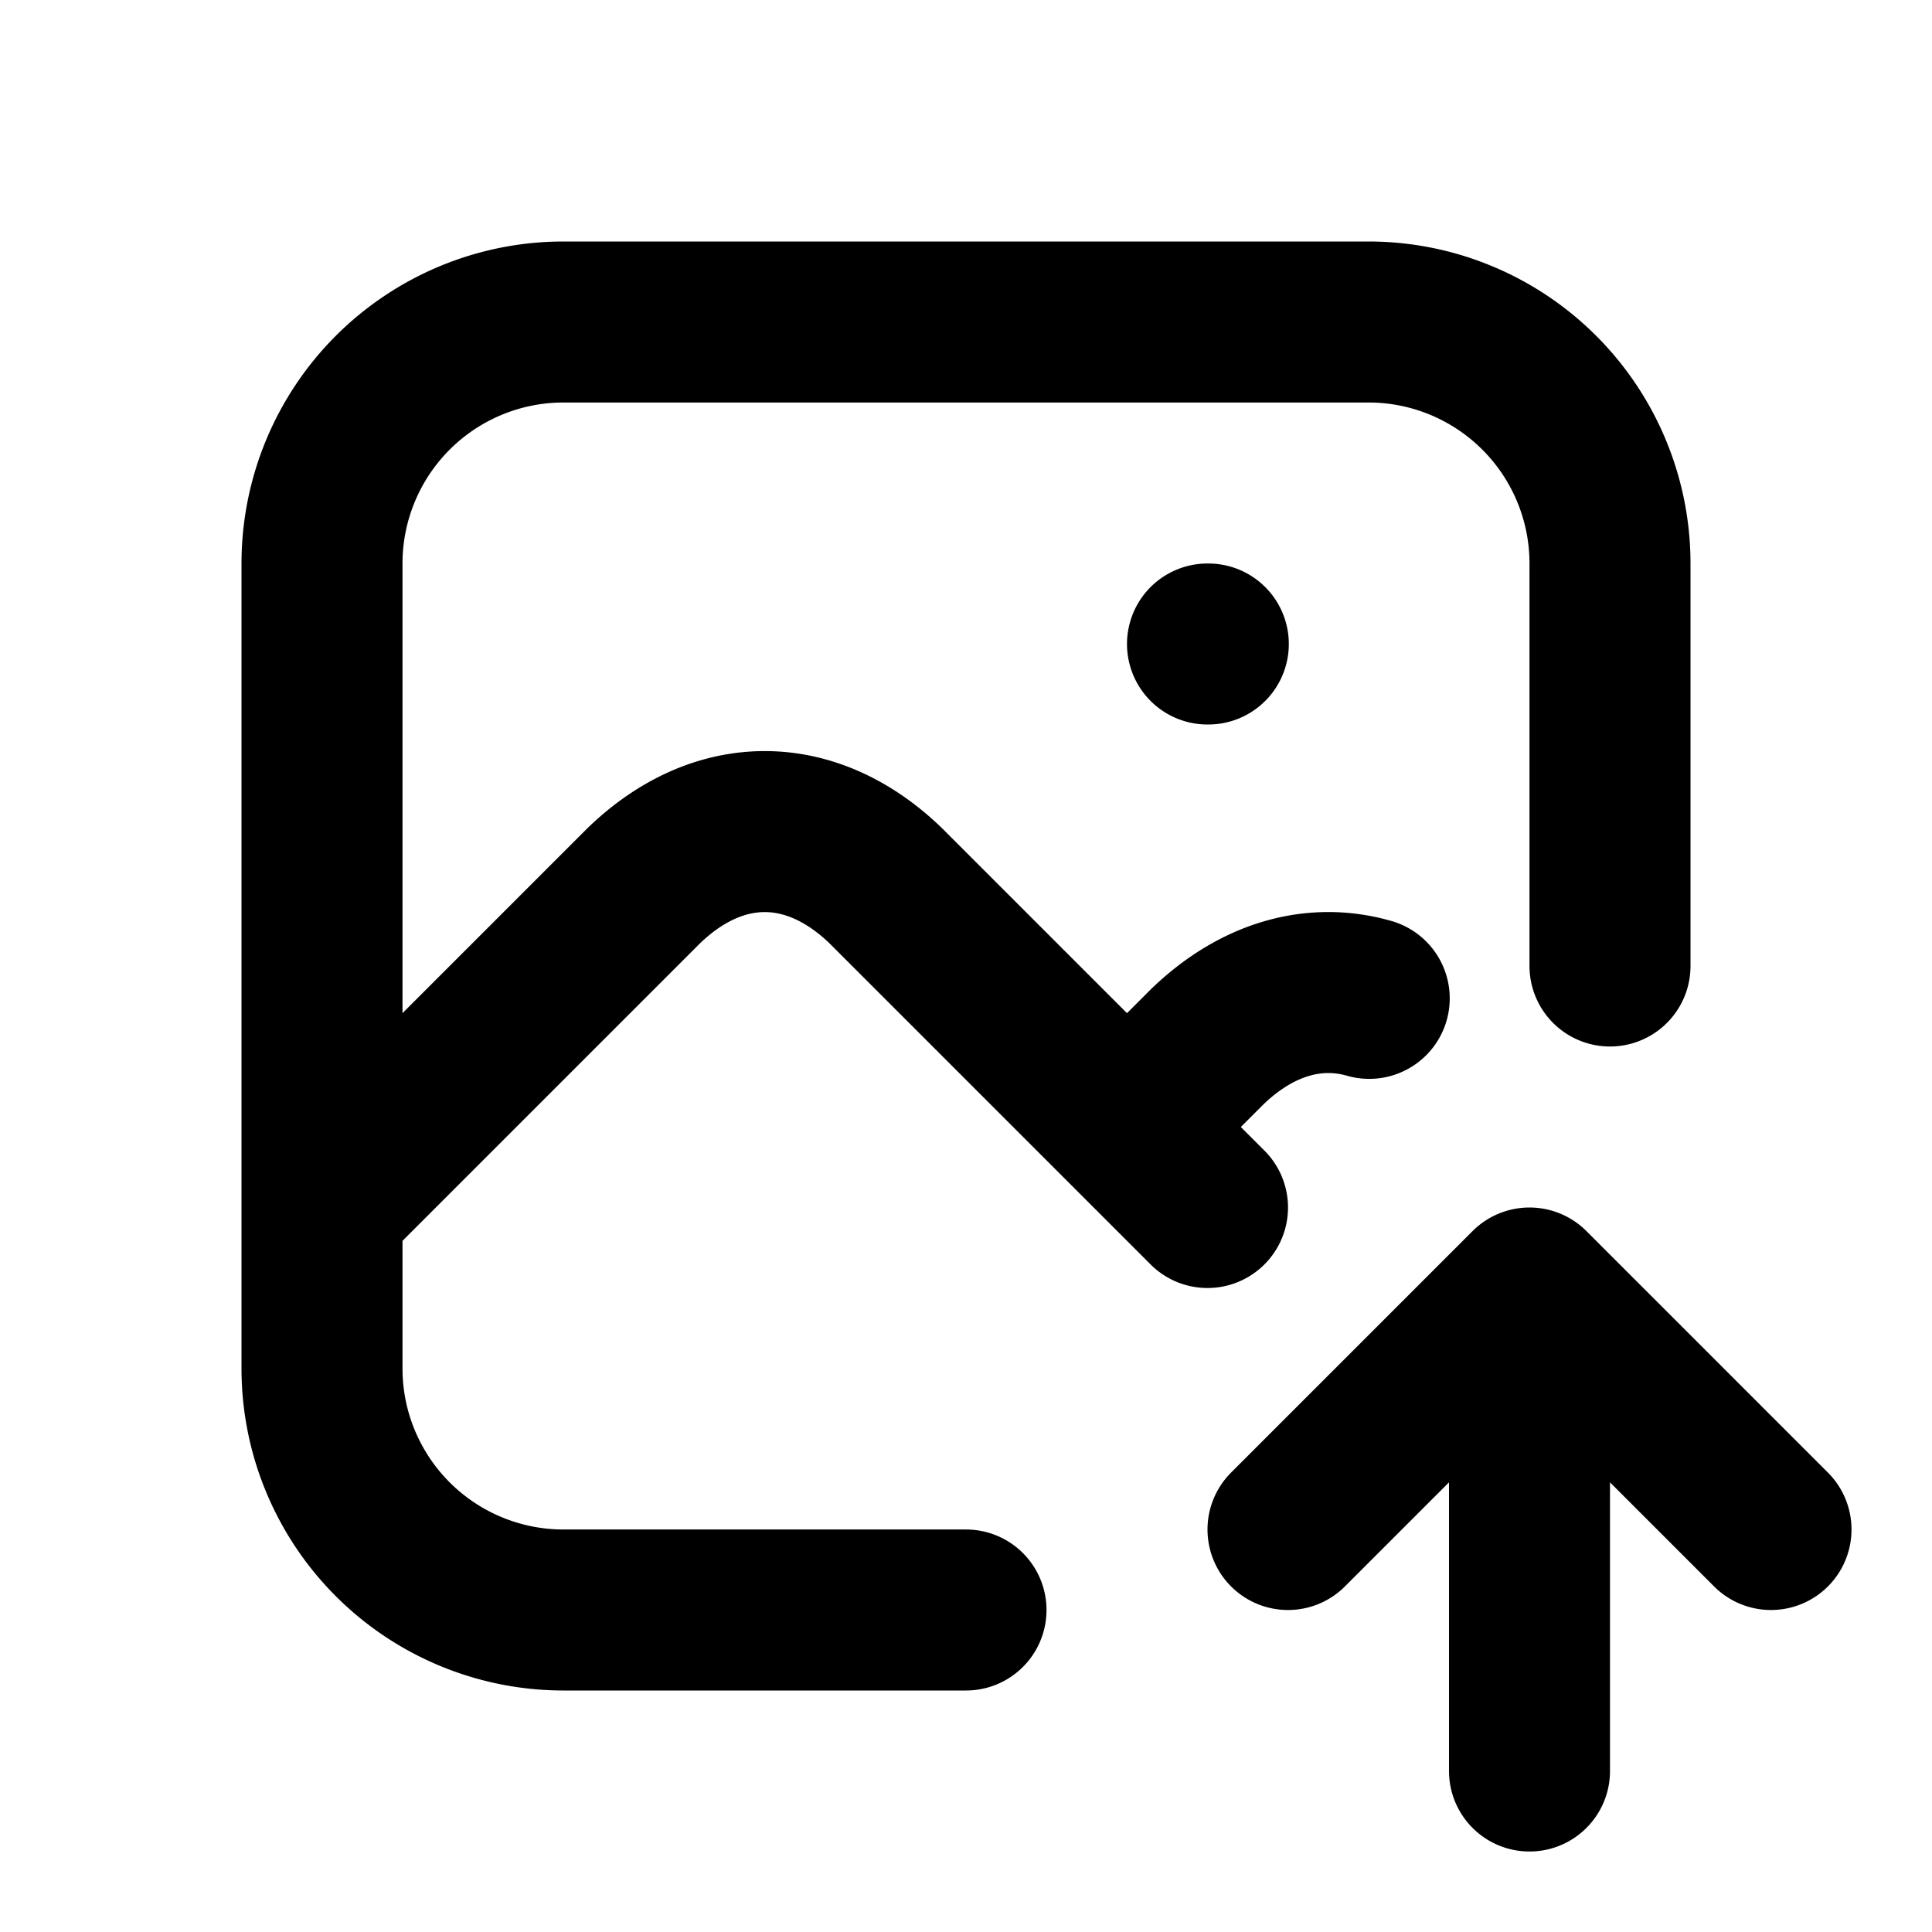 <svg xmlns="http://www.w3.org/2000/svg" class="icon icon-tabler icon-tabler-photo-up" width="24" height="24" viewBox="0 0 24 24" stroke-width="2" stroke="currentColor" fill="none" stroke-linecap="round" stroke-linejoin="round">
  <path stroke="none" d="M0 0h24v24H0z" fill="none"/>
  <path d="M15 8h.01m-3.01 12h-5a3 3 0 0 1 -3 -3v-10a3 3 0 0 1 3 -3h10a3 3 0 0 1 3 3v5m-16 3l4 -4c.928 -.893 2.072 -.893 3 0l4 4m-1 -1l1 -1c.617 -.593 1.328 -.793 2.009 -.598m1.991 9.598v-6m3 3l-3 -3l-3 3" />
</svg>


